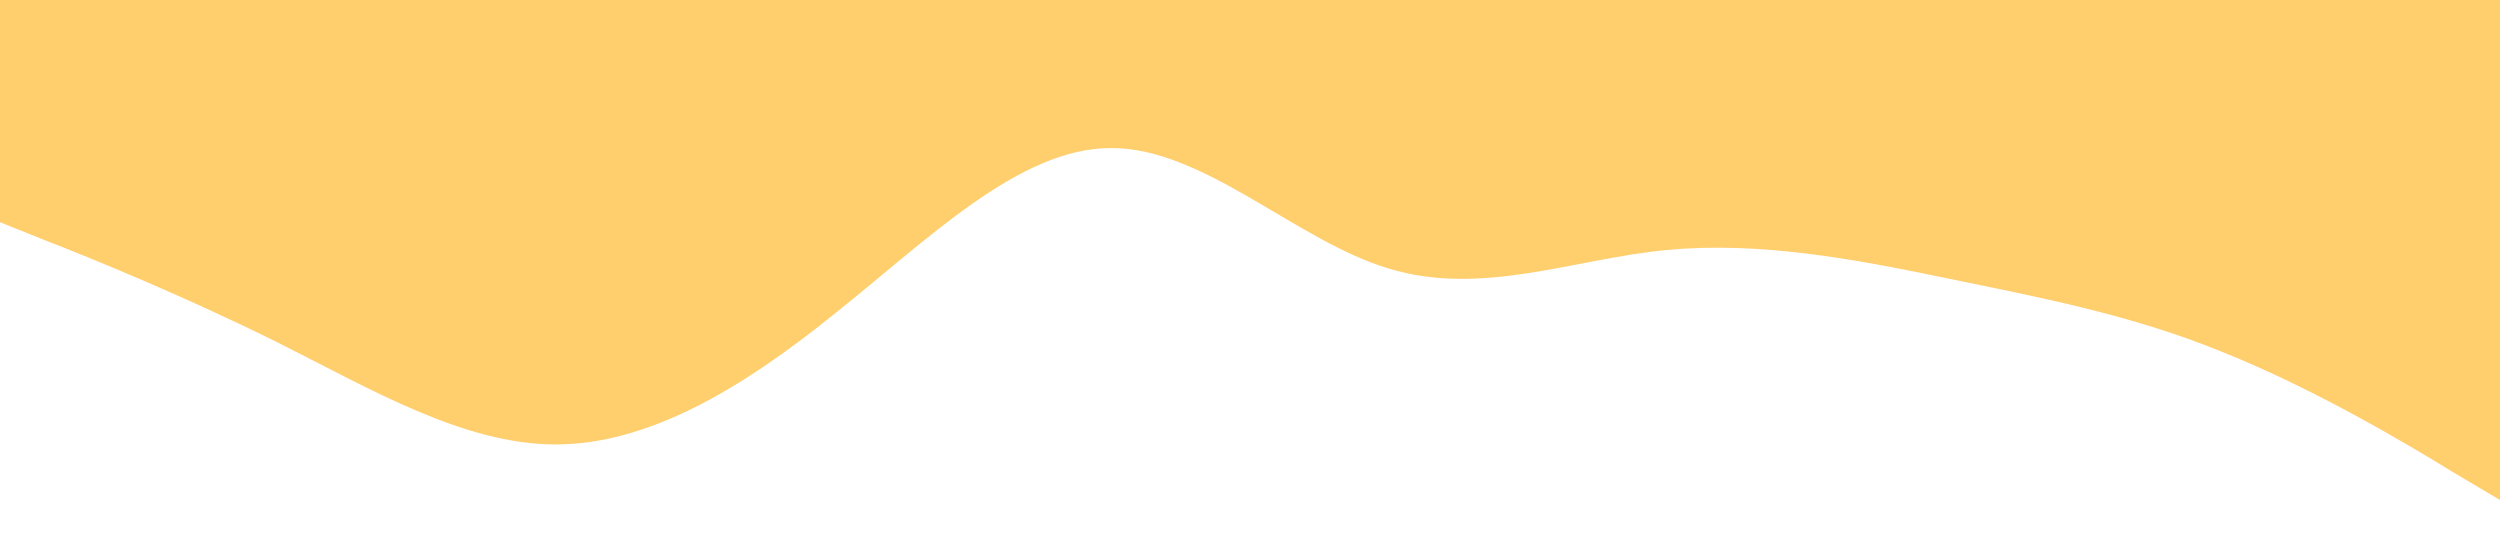 <?xml version="1.0" standalone="no"?><svg xmlns="http://www.w3.org/2000/svg" viewBox="0 0 1440 320"><path fill="#ffce6d" fill-opacity="1" d="M0,128L26.7,138.7C53.3,149,107,171,160,197.3C213.3,224,267,256,320,256C373.3,256,427,224,480,181.3C533.3,139,587,85,640,85.3C693.3,85,747,139,800,154.7C853.3,171,907,149,960,144C1013.3,139,1067,149,1120,160C1173.3,171,1227,181,1280,202.7C1333.3,224,1387,256,1413,272L1440,288L1440,0L1413.3,0C1386.7,0,1333,0,1280,0C1226.7,0,1173,0,1120,0C1066.7,0,1013,0,960,0C906.7,0,853,0,800,0C746.7,0,693,0,640,0C586.7,0,533,0,480,0C426.7,0,373,0,320,0C266.7,0,213,0,160,0C106.7,0,53,0,27,0L0,0Z"></path></svg>